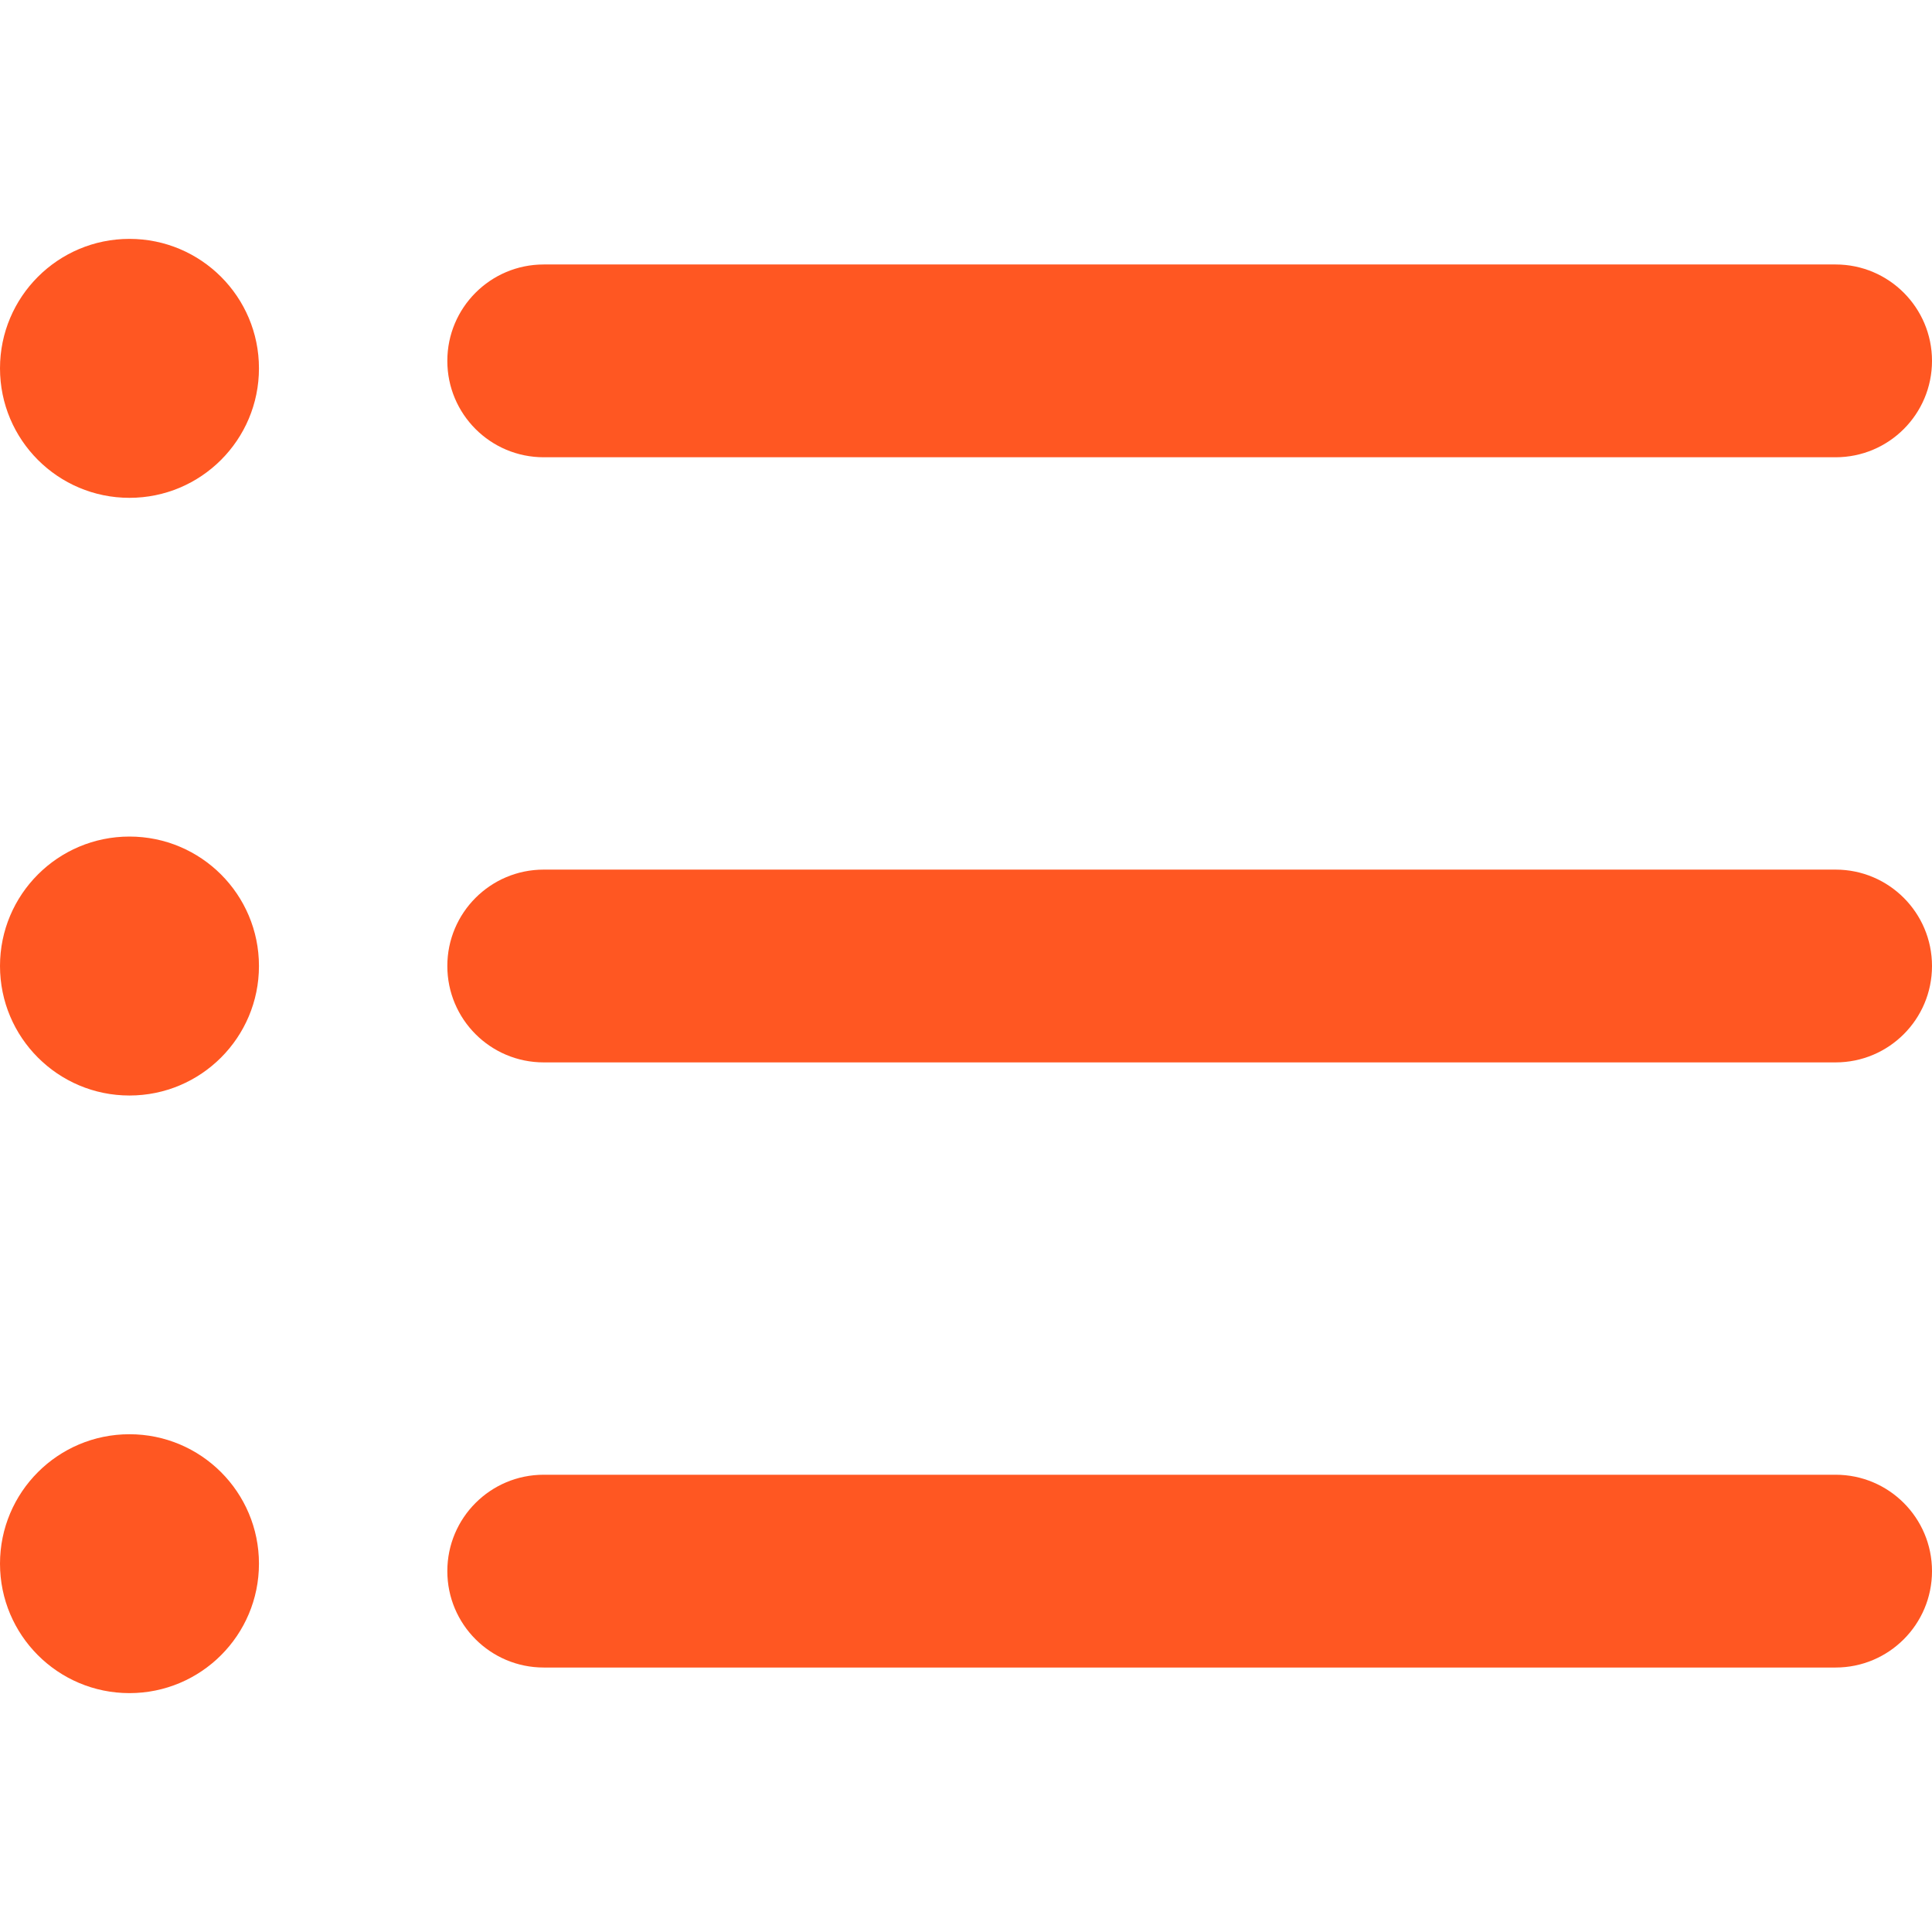 <svg width="28" height="28" viewBox="0 0 28 28" fill="none" xmlns="http://www.w3.org/2000/svg">
<g clip-path="url(#clip0)">
<path d="M26.603 24.167H7.88C7.108 24.167 6.483 23.541 6.483 22.77C6.483 21.998 7.108 21.373 7.88 21.373H26.603C27.375 21.373 28 21.998 28 22.77C28 23.541 27.375 24.167 26.603 24.167Z" fill="#FF5722"/>
<path d="M26.603 15.397H7.88C7.108 15.397 6.483 14.772 6.483 14C6.483 13.229 7.108 12.603 7.88 12.603H26.603C27.375 12.603 28 13.229 28 14C28 14.772 27.375 15.397 26.603 15.397Z" fill="#FF5722"/>
<path d="M26.603 6.627H7.88C7.108 6.627 6.483 6.002 6.483 5.23C6.483 4.459 7.108 3.833 7.88 3.833H26.603C27.375 3.833 28 4.459 28 5.23C28 6.002 27.375 6.627 26.603 6.627Z" fill="#FF5722"/>
<path d="M1.876 7.215C2.913 7.215 3.753 6.375 3.753 5.338C3.753 4.302 2.913 3.462 1.876 3.462C0.84 3.462 0 4.302 0 5.338C0 6.375 0.84 7.215 1.876 7.215Z" fill="#FF5722"/>
<path d="M1.876 15.877C2.913 15.877 3.753 15.036 3.753 14C3.753 12.964 2.913 12.124 1.876 12.124C0.84 12.124 0 12.964 0 14C0 15.036 0.84 15.877 1.876 15.877Z" fill="#FF5722"/>
<path d="M1.876 24.538C2.913 24.538 3.753 23.698 3.753 22.662C3.753 21.626 2.913 20.786 1.876 20.786C0.84 20.786 0 21.626 0 22.662C0 23.698 0.84 24.538 1.876 24.538Z" fill="#FF5722"/>
</g>
<defs>
<clipPath id="clip0">
<rect width="28" height="28" fill="white"/>
</clipPath>
</defs>
</svg>
